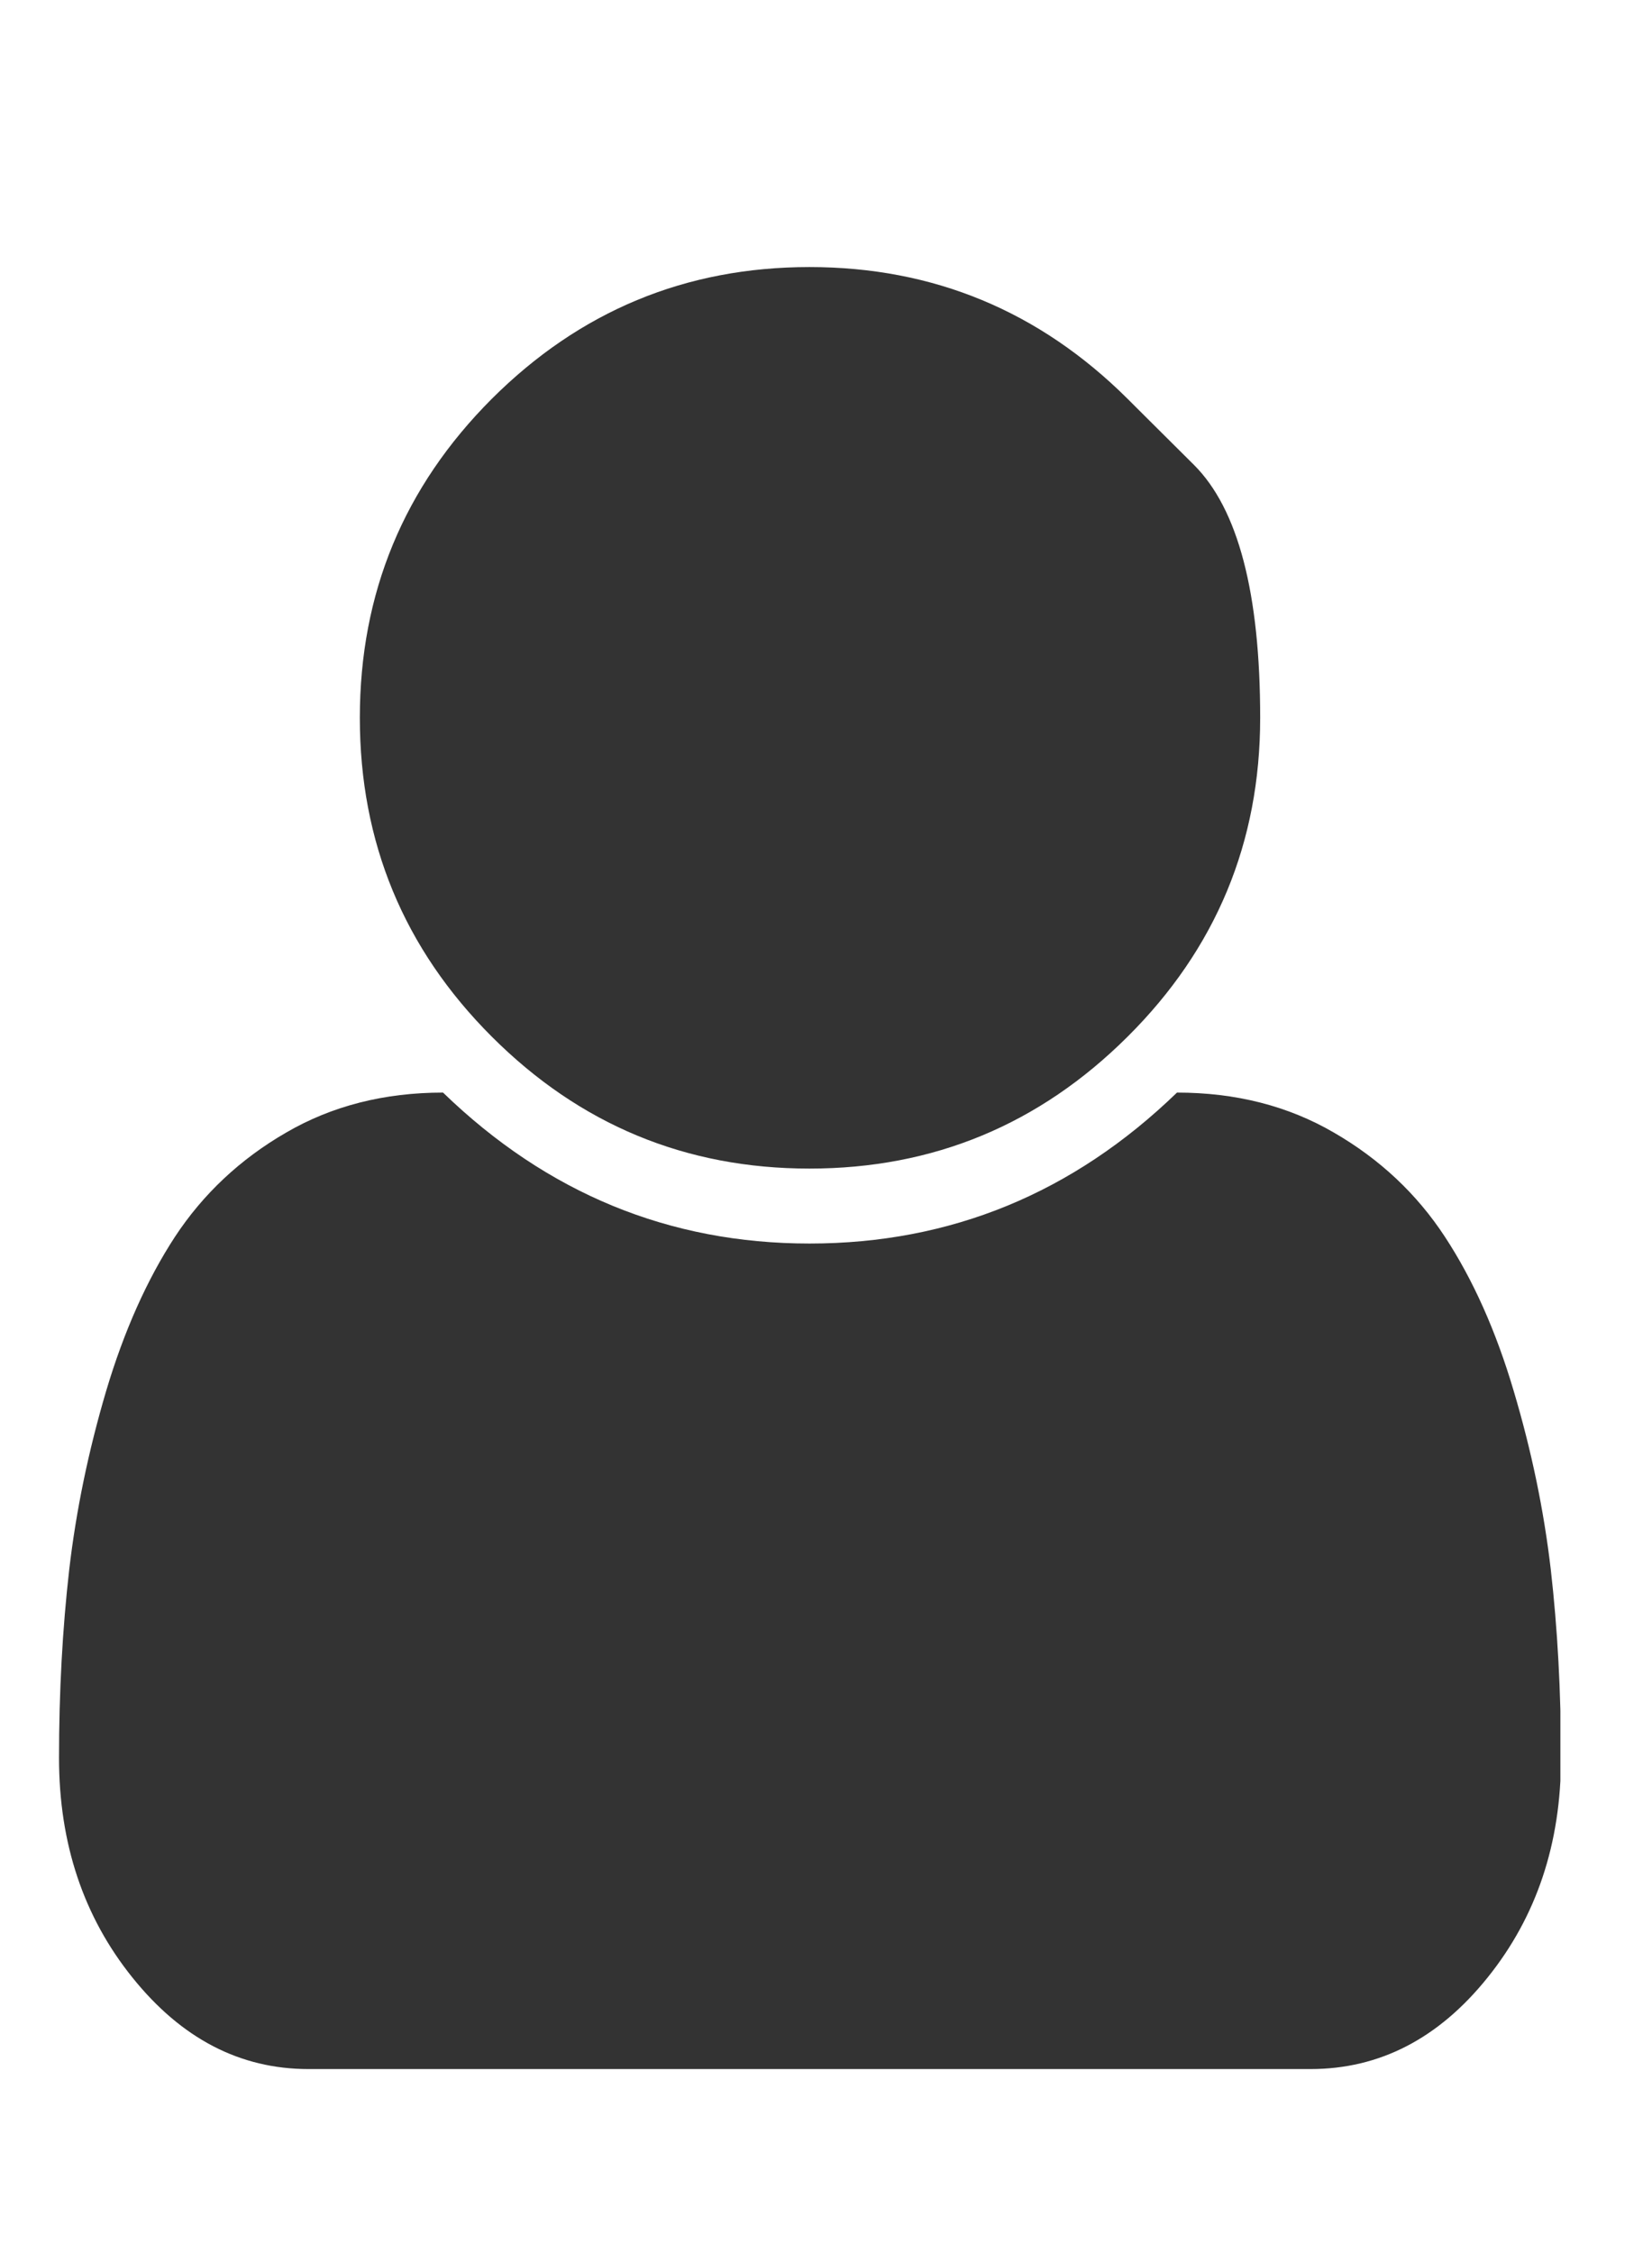 <svg width="11" height="15" viewBox="0 0 11 15" fill="none" xmlns="http://www.w3.org/2000/svg">
<g clip-path="url(#clip0_18_827)">
<path d="M10.394 11.704C10.394 12.273 10.231 12.761 9.905 13.166C9.579 13.572 9.186 13.775 8.726 13.775H2.054C1.598 13.775 1.208 13.572 0.882 13.166C0.556 12.761 0.393 12.273 0.393 11.704C0.393 11.262 0.416 10.843 0.461 10.449C0.507 10.055 0.589 9.659 0.707 9.26C0.826 8.861 0.979 8.519 1.165 8.234C1.352 7.95 1.598 7.718 1.904 7.541C2.209 7.363 2.558 7.274 2.95 7.274C3.642 7.944 4.456 8.279 5.39 8.279C6.329 8.279 7.145 7.944 7.837 7.274C8.229 7.274 8.578 7.363 8.883 7.541C9.189 7.718 9.435 7.95 9.621 8.234C9.808 8.519 9.961 8.861 10.079 9.26C10.198 9.659 10.28 10.055 10.326 10.449C10.371 10.843 10.394 11.262 10.394 11.704ZM7.509 2.656C7.509 2.656 7.656 2.803 7.95 3.095C8.244 3.388 8.391 3.949 8.391 4.779C8.391 5.608 8.097 6.316 7.509 6.901C6.921 7.487 6.215 7.78 5.39 7.78C4.565 7.78 3.86 7.487 3.274 6.901C2.689 6.316 2.396 5.608 2.396 4.779C2.396 3.949 2.689 3.242 3.274 2.656C3.86 2.071 4.565 1.778 5.39 1.778C6.215 1.778 6.921 2.071 7.509 2.656Z" fill="#333333"/>
</g>
<defs>
<clipPath id="clip0_18_827">
<rect width="10" height="14" fill="white" transform="matrix(1 0 0 -1 0.39 14.78)"/>
</clipPath>
</defs>
</svg>
